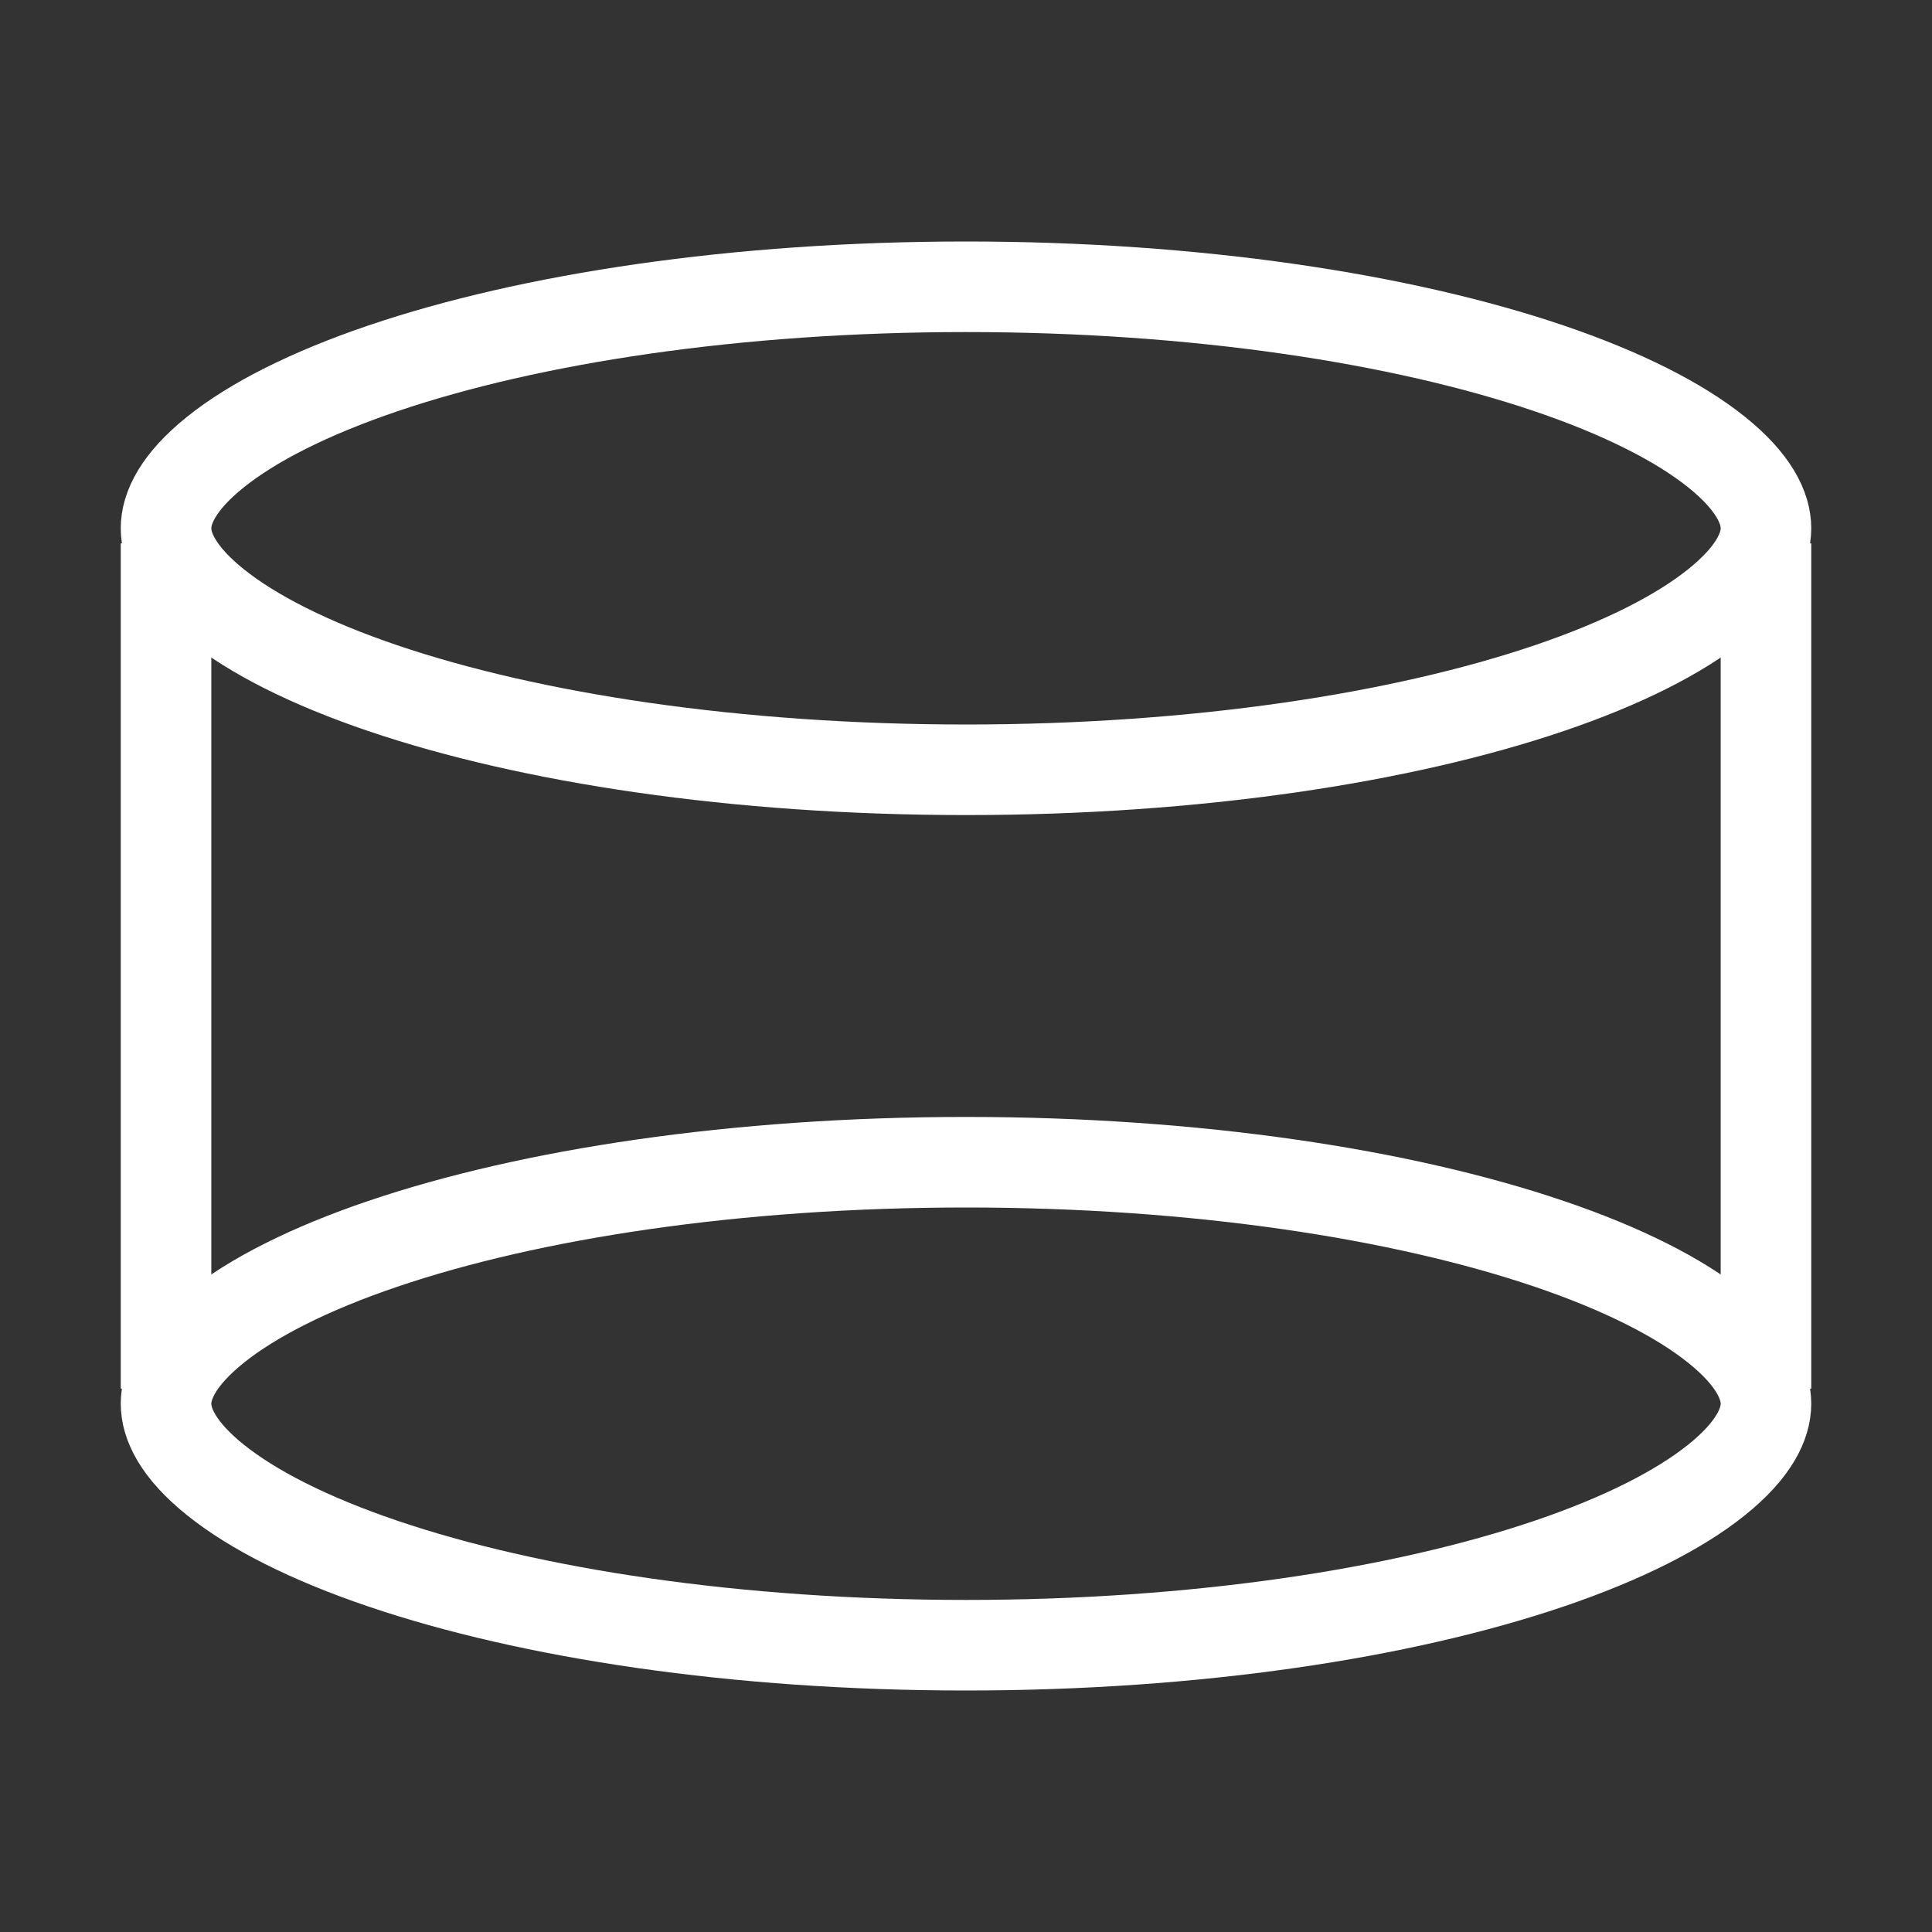 <svg width="64" height="64" viewBox="0 0 64 64" fill="none" xmlns="http://www.w3.org/2000/svg">
<rect x="0" y="0" width="64" height="64" fill="#333333" stroke="none"/>
<path d="M32 38.5C39.613 38.5 46.443 39.549 51.317 41.203C53.762 42.032 55.632 42.987 56.861 43.973C58.104 44.97 58.5 45.834 58.5 46.5C58.5 47.166 58.104 48.03 56.861 49.027C55.632 50.013 53.762 50.968 51.317 51.797C46.443 53.451 39.613 54.5 32 54.5C24.387 54.5 17.557 53.451 12.683 51.797C10.238 50.968 8.368 50.013 7.139 49.027C5.896 48.03 5.5 47.166 5.5 46.5C5.5 45.834 5.896 44.97 7.139 43.973C8.368 42.987 10.238 42.032 12.683 41.203C17.557 39.549 24.387 38.5 32 38.5Z" stroke="white" stroke-width="3"/>
<path d="M32 9.5C39.613 9.5 46.443 10.549 51.317 12.203C53.762 13.033 55.632 13.987 56.861 14.973C58.104 15.97 58.5 16.834 58.5 17.5C58.5 18.166 58.104 19.03 56.861 20.027C55.632 21.013 53.762 21.968 51.317 22.797C46.443 24.451 39.613 25.5 32 25.5C24.387 25.5 17.557 24.451 12.683 22.797C10.238 21.968 8.368 21.013 7.139 20.027C5.896 19.03 5.5 18.166 5.5 17.5C5.5 16.834 5.896 15.97 7.139 14.973C8.368 13.987 10.238 13.033 12.683 12.203C17.557 10.549 24.387 9.5 32 9.5Z" stroke="white" stroke-width="3"/>
<path d="M58.5 18V46" stroke="white" stroke-width="3"/>
<path d="M5.5 18V46" stroke="white" stroke-width="3"/>
</svg>
